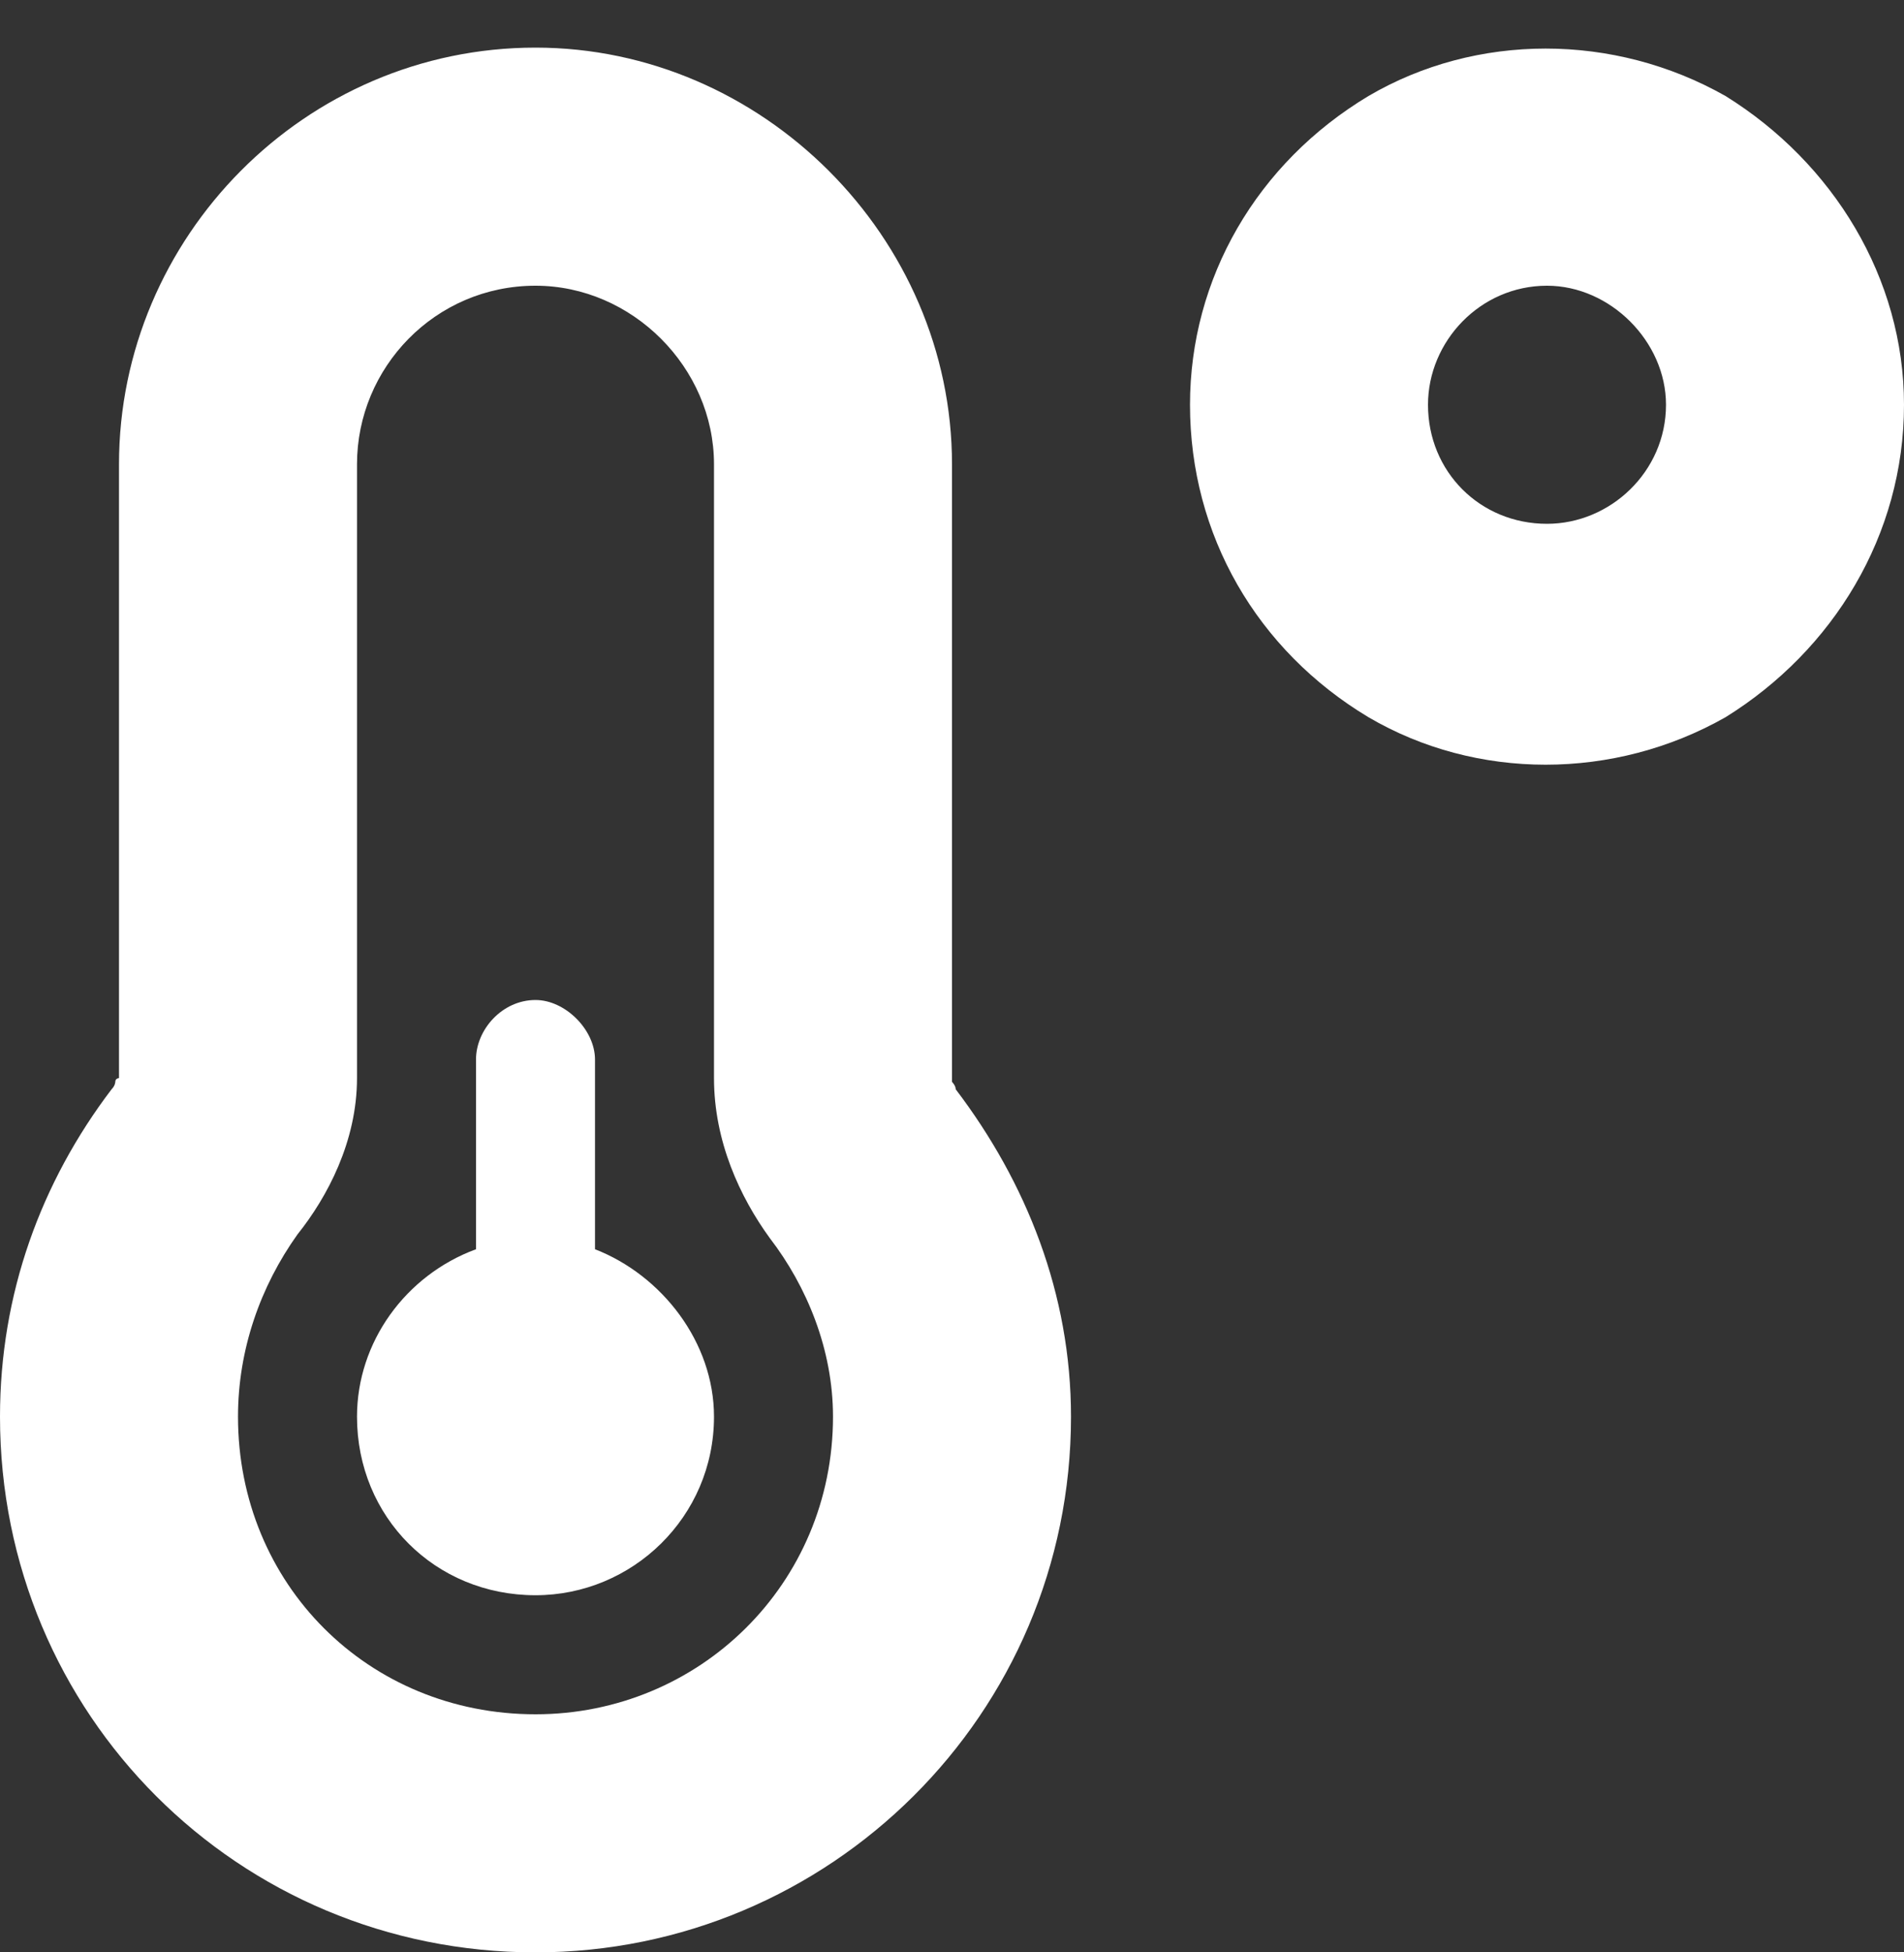 <svg width="40" height="41" viewBox="0 0 40 41" fill="none" xmlns="http://www.w3.org/2000/svg">
<rect x="0" y="0" width="40" height="41" fill="#333333" stroke="none"/>
<path d="M35 8.5C35 7.172 33.828 6 32.5 6C31.094 6 30 7.172 30 8.5C30 9.906 31.094 11 32.5 11C33.828 11 35 9.906 35 8.5ZM25 8.5C25 5.844 26.406 3.422 28.75 2.016C31.016 0.688 33.906 0.688 36.25 2.016C38.516 3.422 40 5.844 40 8.5C40 11.234 38.516 13.656 36.25 15.062C33.906 16.391 31.016 16.391 28.75 15.062C26.406 13.656 25 11.234 25 8.5ZM11.25 6C9.141 6 7.5 7.719 7.5 9.75V22.641C7.5 23.969 6.875 25.141 6.25 25.922C5.469 27.016 5 28.344 5 29.75C5 33.266 7.734 36 11.25 36C14.688 36 17.5 33.266 17.5 29.75C17.5 28.344 16.953 27.016 16.172 26C15.547 25.141 15 23.969 15 22.641V9.75C15 7.719 13.281 6 11.25 6ZM2.5 9.75C2.5 4.984 6.406 1 11.25 1C16.016 1 20 4.984 20 9.75V22.641C20 22.641 20 22.641 20 22.719C20 22.719 20.078 22.797 20.078 22.875C21.562 24.828 22.5 27.172 22.5 29.75C22.5 36 17.422 41 11.25 41C5 41 0 36 0 29.75C0 27.172 0.859 24.828 2.344 22.875C2.422 22.797 2.422 22.719 2.422 22.719C2.422 22.641 2.5 22.641 2.5 22.641V9.75ZM15 29.75C15 31.859 13.281 33.5 11.25 33.5C9.141 33.5 7.5 31.859 7.5 29.75C7.5 28.188 8.516 26.781 10 26.234V22.25C10 21.625 10.547 21 11.25 21C11.875 21 12.5 21.625 12.5 22.25V26.234C13.906 26.781 15 28.188 15 29.75Z" fill="white"/>
</svg>
